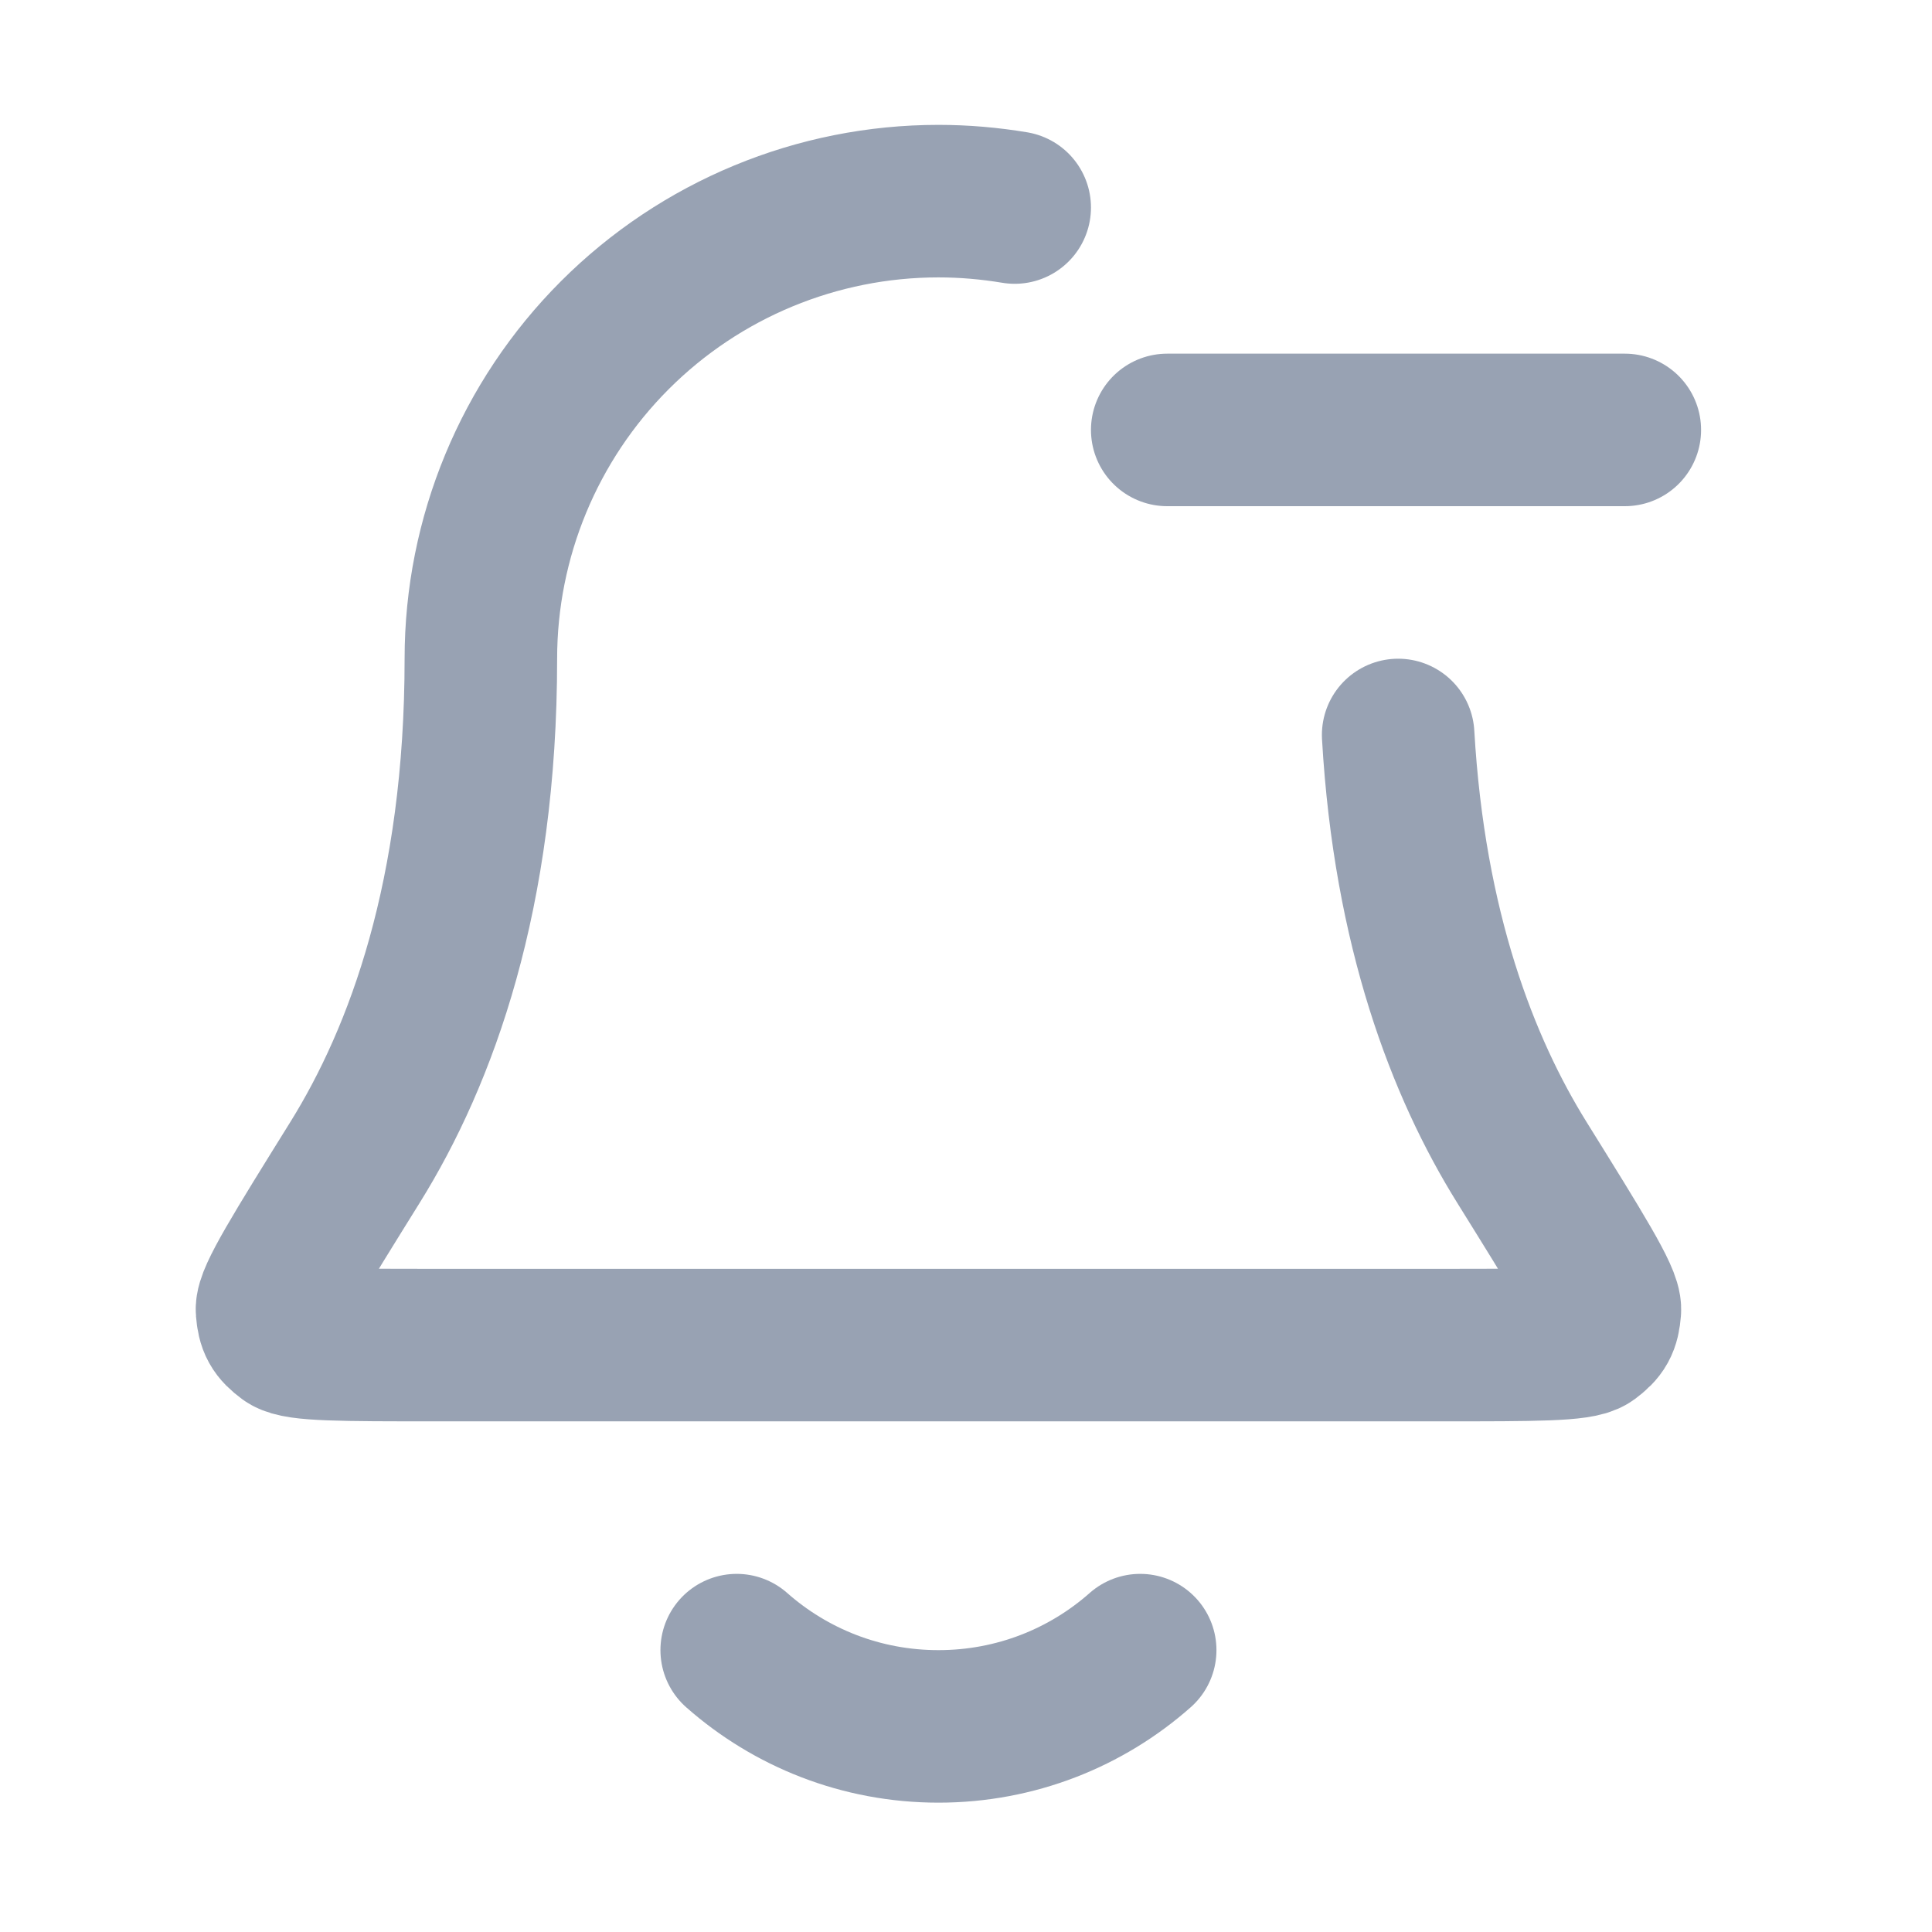 <svg width="19" height="19" viewBox="0 0 19 19" fill="none" xmlns="http://www.w3.org/2000/svg">
<path d="M7.245 16.228C7.774 16.695 8.468 16.978 9.229 16.978C9.99 16.978 10.685 16.695 11.213 16.228M11.479 4.228H15.979M9.979 2.041C9.733 2 9.482 1.978 9.229 1.978C8.036 1.978 6.891 2.452 6.047 3.296C5.203 4.14 4.729 5.285 4.729 6.478C4.729 8.796 4.144 10.383 3.491 11.432C2.94 12.318 2.665 12.76 2.675 12.884C2.686 13.021 2.715 13.073 2.825 13.155C2.925 13.228 3.374 13.228 4.271 13.228H14.187C15.085 13.228 15.533 13.228 15.633 13.155C15.743 13.073 15.772 13.021 15.783 12.884C15.793 12.76 15.518 12.318 14.967 11.432C14.387 10.5 13.861 9.144 13.75 7.228" stroke="#98A2B3" stroke-width="1.5" stroke-linecap="round" stroke-linejoin="round"/>
</svg>
